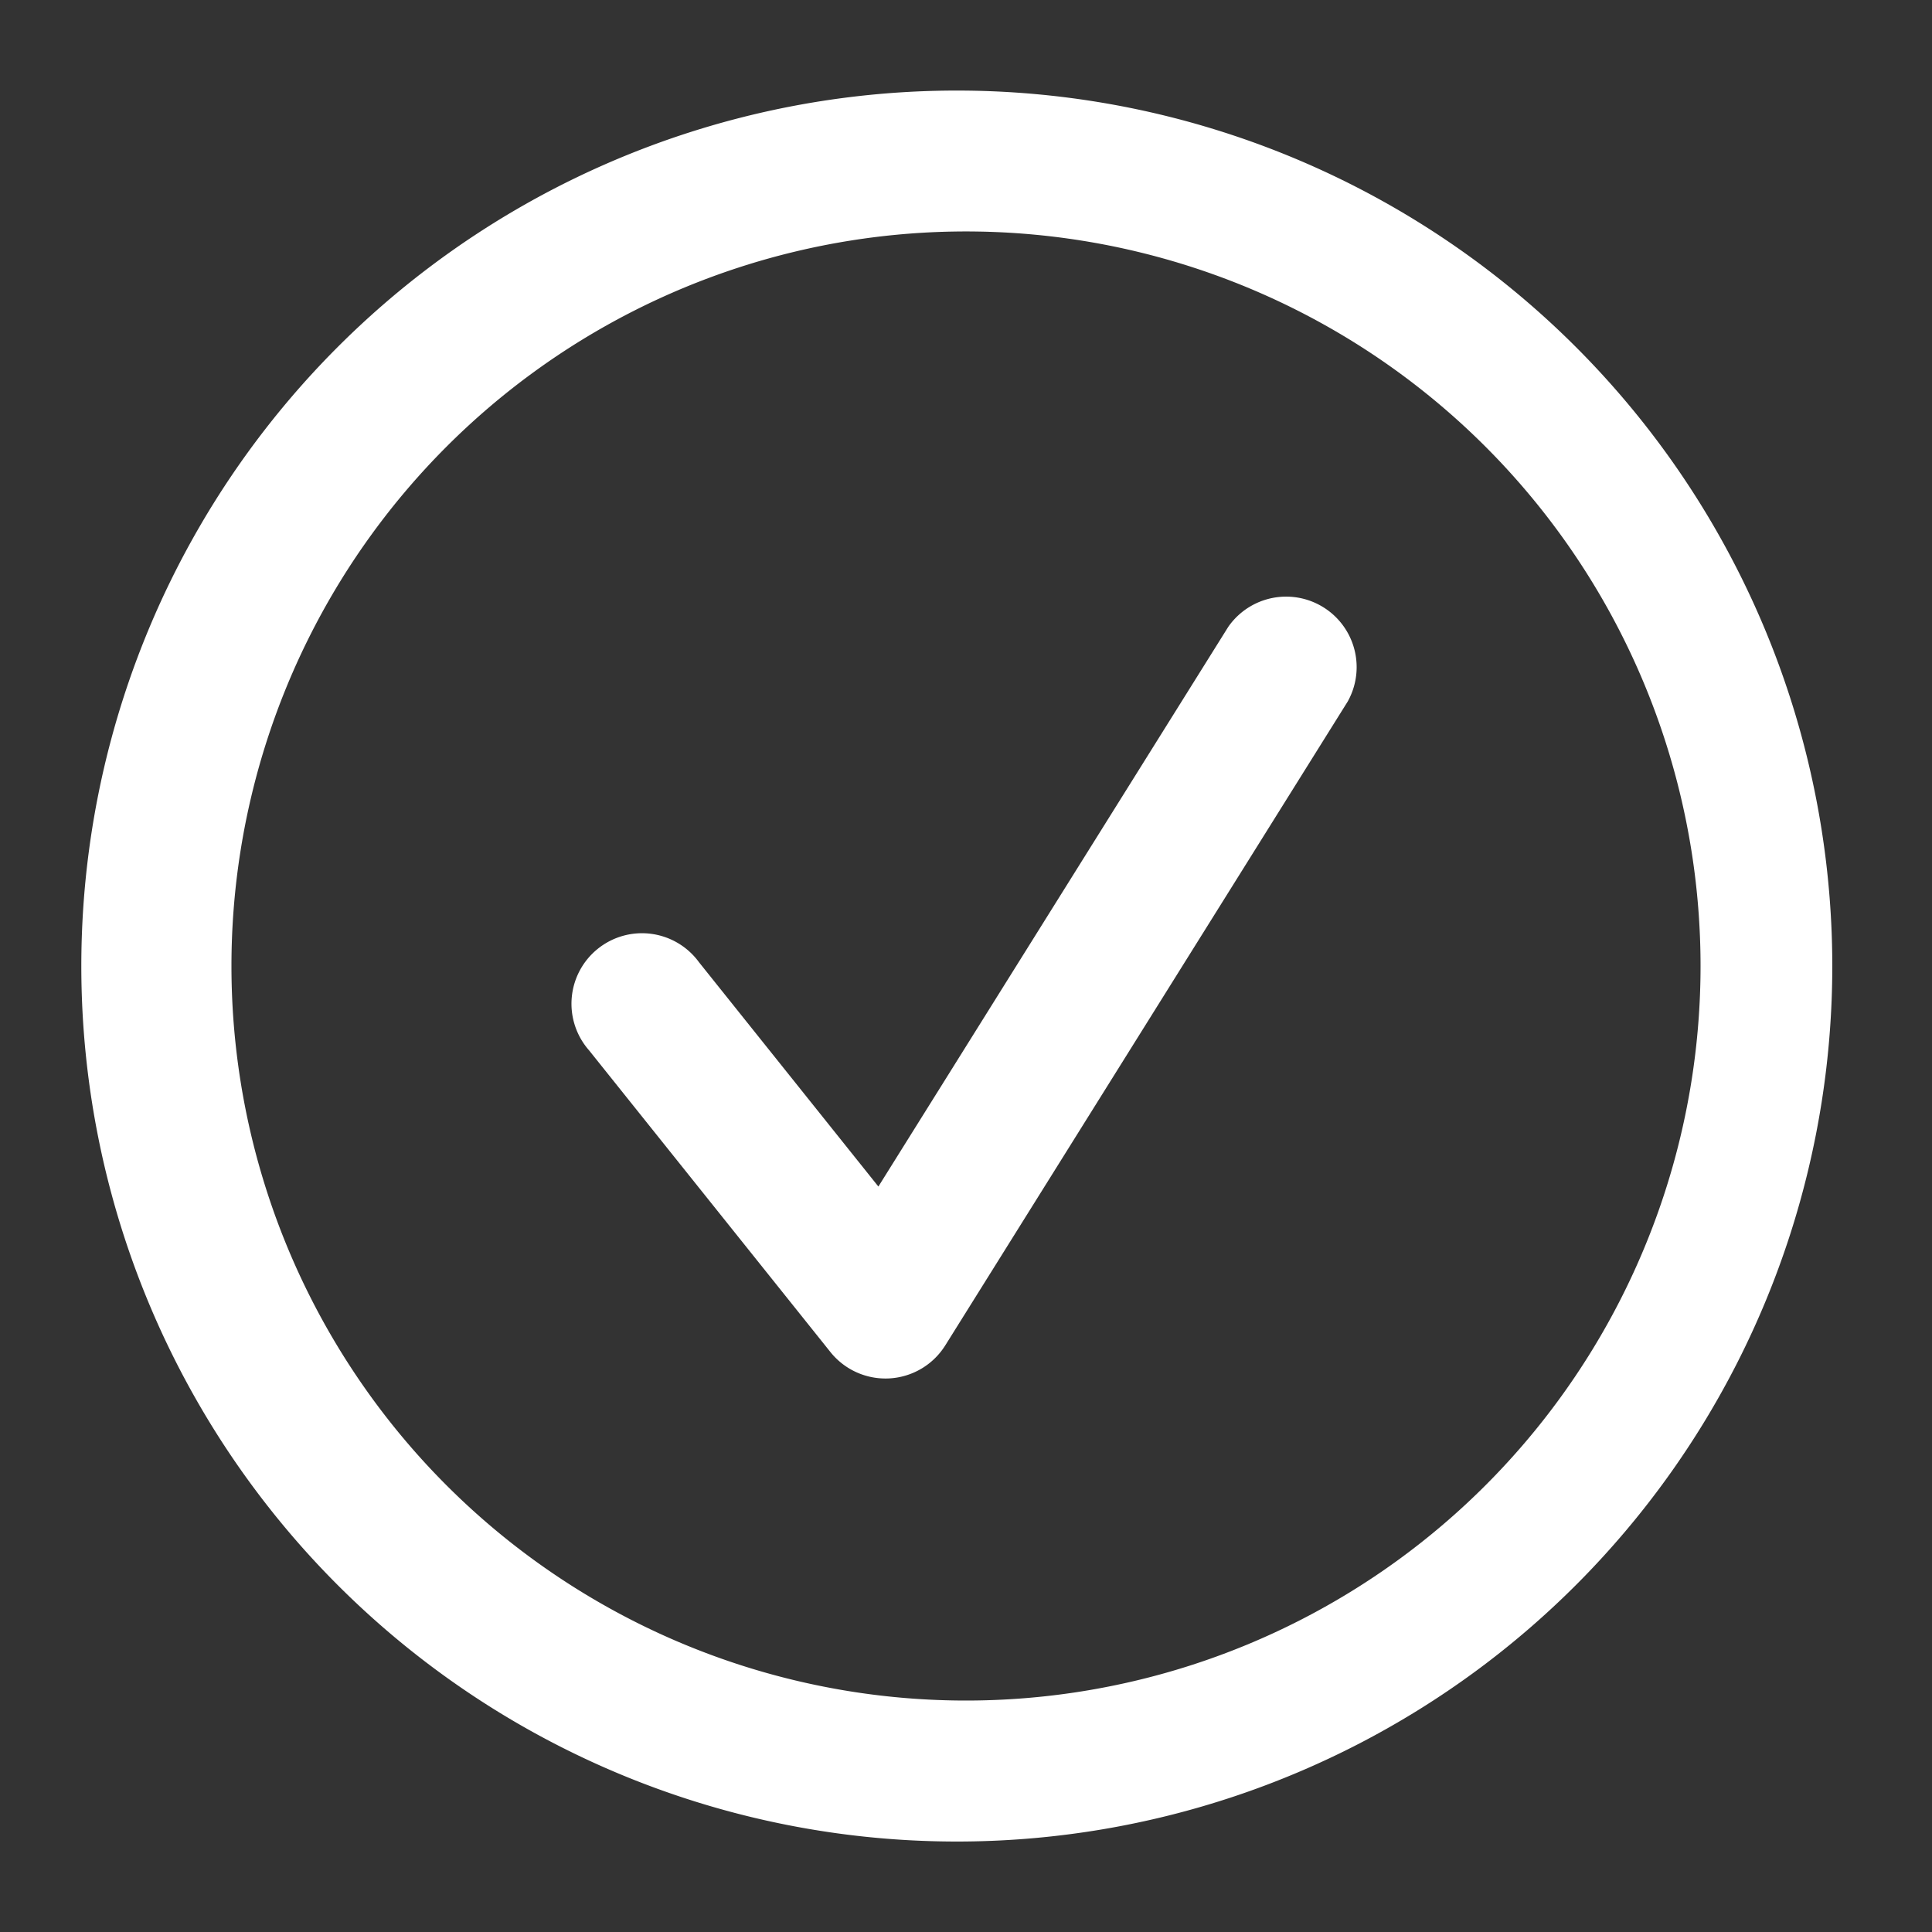 <svg width="20" height="20" fill="none" xmlns="http://www.w3.org/2000/svg"><rect width="100%" height="100%" fill="#333333" stroke="none"/><g clip-path="url(#check-circle__a)" fill="#fff"><path d="M13.952 7.261a.73.73 0 0 0-1.237-.772l-3.622 5.794-1.857-2.322a.73.73 0 1 0-1.139.911l2.5 3.125a.73.73 0 0 0 1.188-.069l4.167-6.667Z"/><path d="M10 .938a9.063 9.063 0 1 0 0 18.125A9.063 9.063 0 0 0 10 .938ZM2.396 10a7.604 7.604 0 1 1 15.208 0 7.604 7.604 0 0 1-15.208 0Z"/></g><defs><clipPath id="check-circle__a"><path fill="#fff" d="M0 0h20v20H0z"/></clipPath></defs></svg>